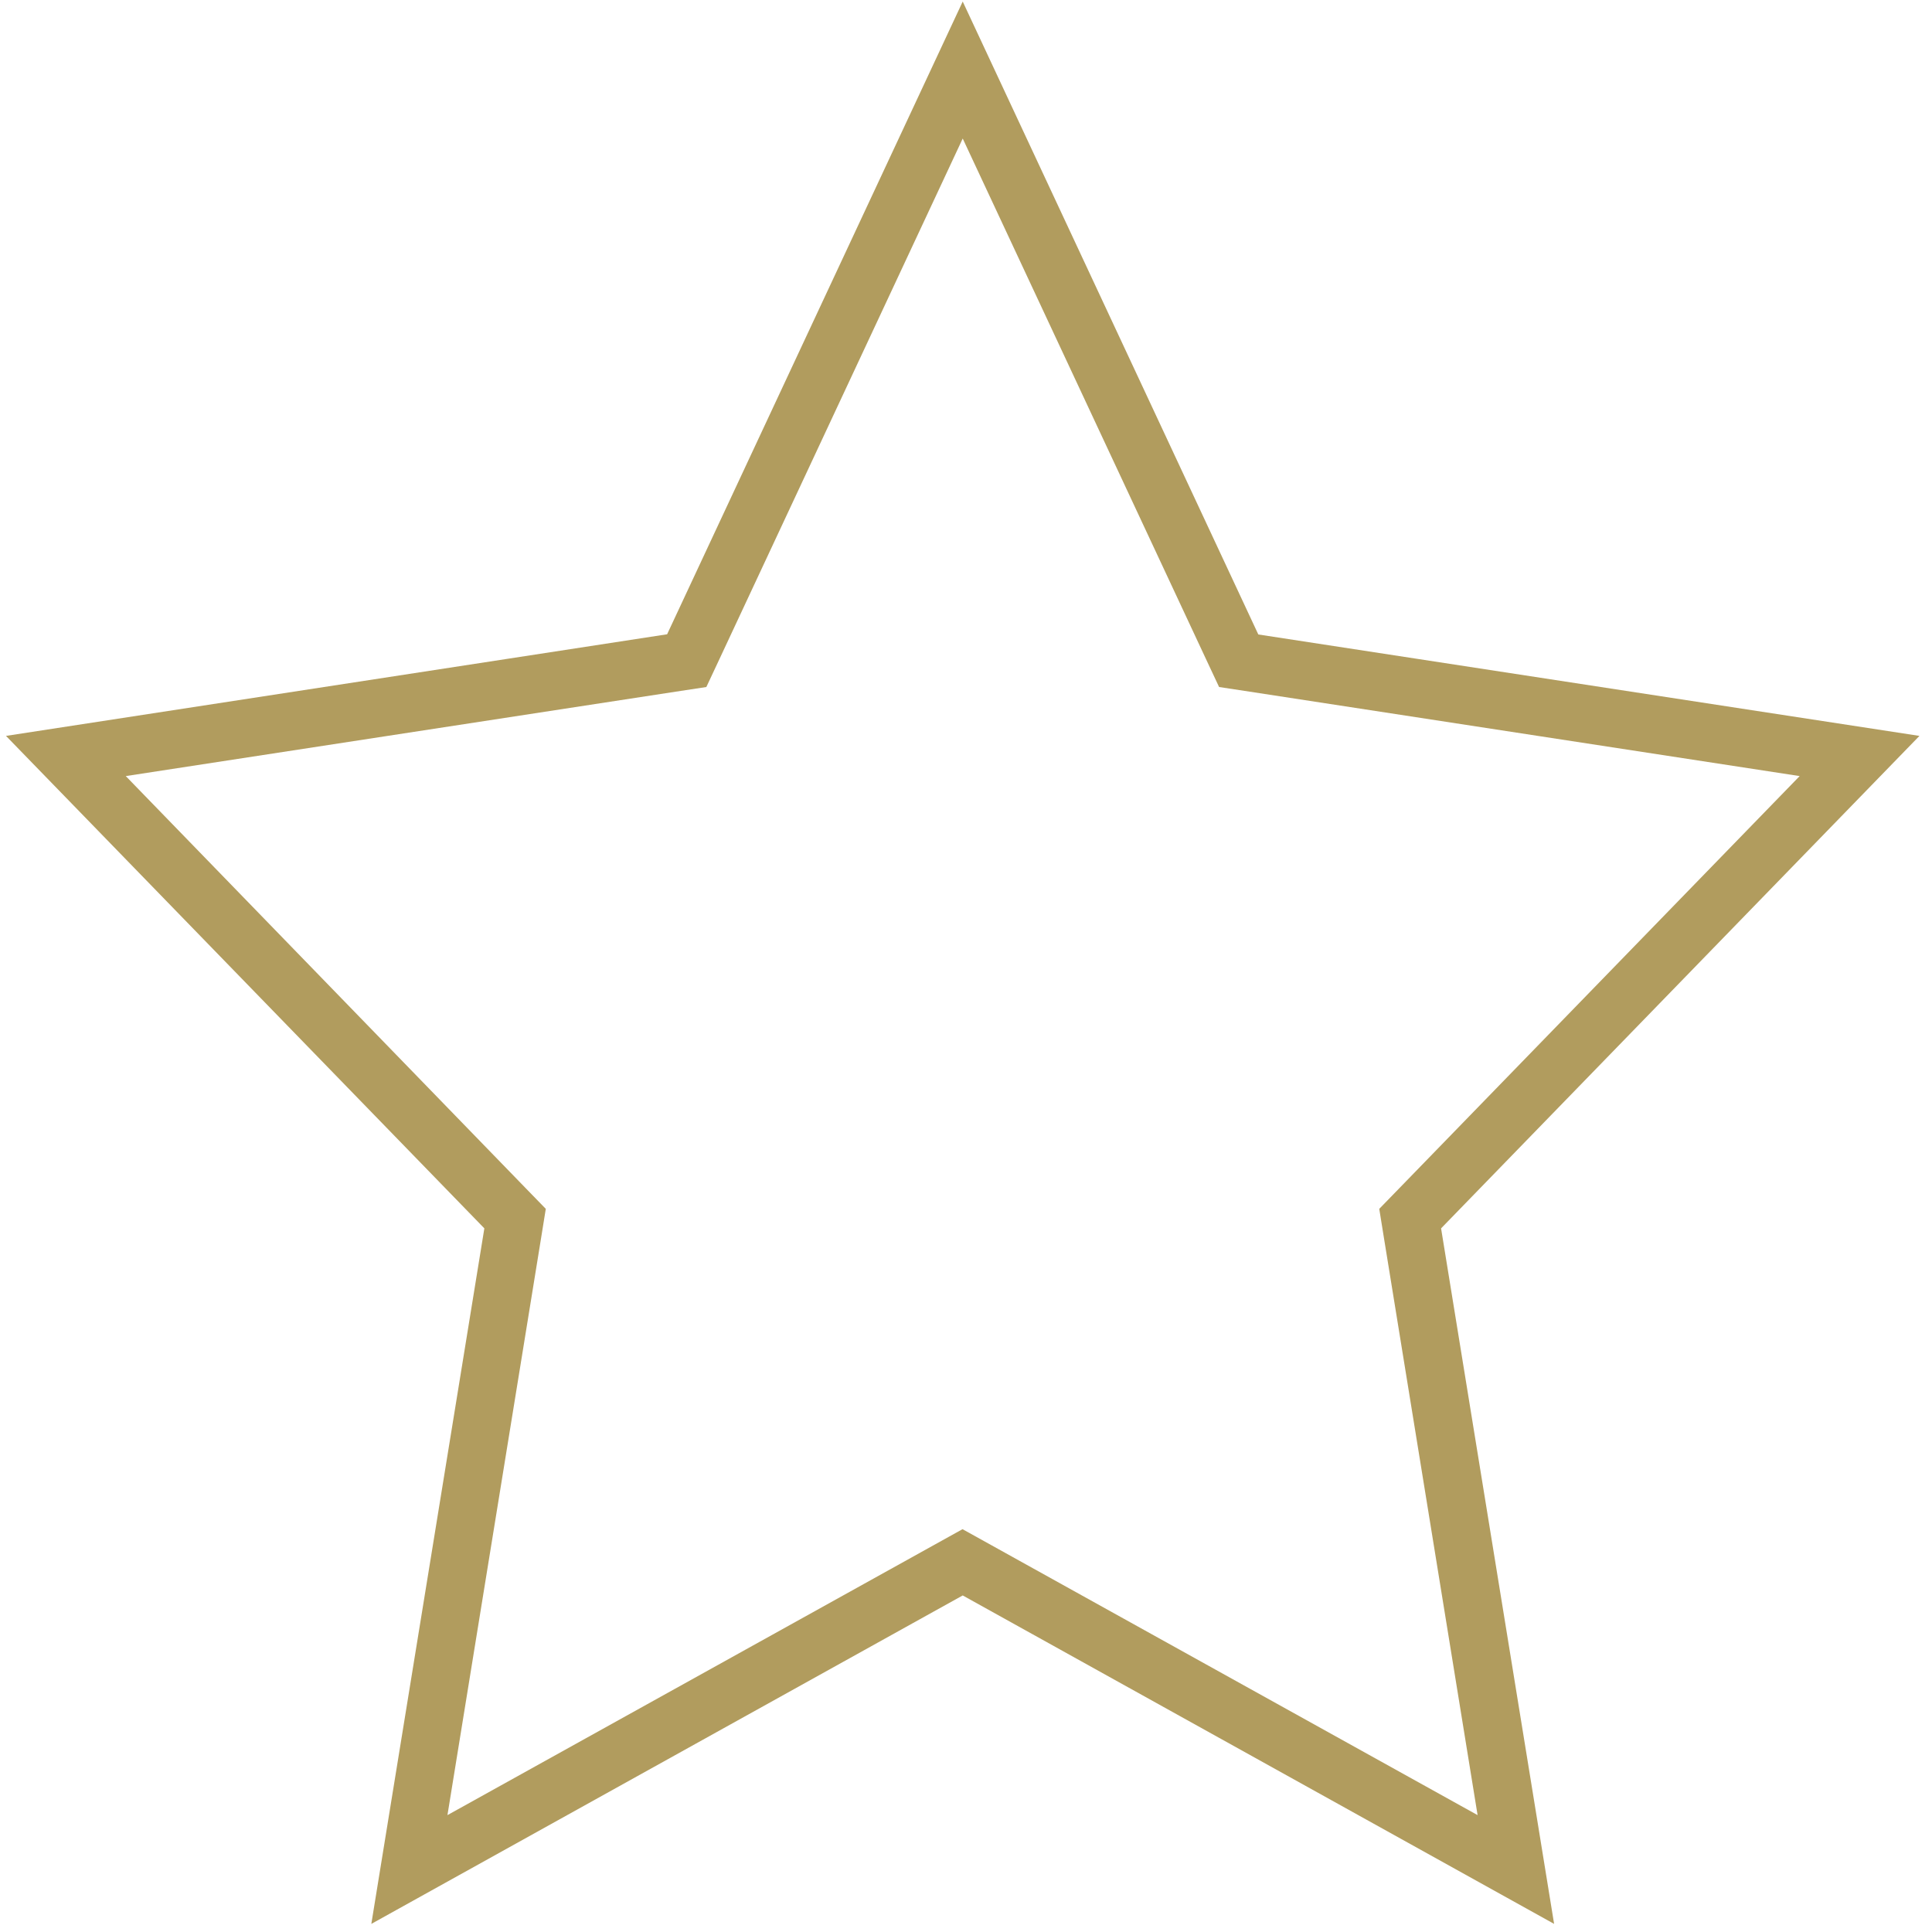 <?xml version="1.0" encoding="utf-8"?>
<!-- Generator: Adobe Illustrator 24.0.0, SVG Export Plug-In . SVG Version: 6.00 Build 0)  -->
<svg version="1.1" id="Layer_1" xmlns="http://www.w3.org/2000/svg" xmlns:xlink="http://www.w3.org/1999/xlink" x="0px" y="0px"
	 viewBox="0 0 100 100" style="enable-background:new 0 0 100 100;" xml:space="preserve">
<style type="text/css">
	.st0{display:none;}
	.st1{display:inline;}
	.st2{fill:#B19C5E;}
</style>
<g class="st0">
	<path class="st1" d="M40,3c20.4,0,37,16.6,37,37S60.4,77,40,77S3,60.4,3,40S19.6,3,40,3 M40,0C17.91,0,0,17.91,0,40s17.91,40,40,40
		s40-17.91,40-40S62.09,0,40,0L40,0z"/>
</g>
<g class="st0">
	<path class="st1" d="M71.72,71.96L96.76,97l-0.13,0.13L71.59,72.09L71.72,71.96C71.71,71.97,71.71,71.97,71.72,71.96L71.72,71.96
		 M71.72,68.97c-0.77,0-1.54,0.29-2.12,0.88l-0.13,0.13c-1.17,1.17-1.17,3.08,0,4.24l25.04,25.04c0.58,0.58,1.35,0.88,2.12,0.88
		c0.77,0,1.54-0.29,2.12-0.88l0.13-0.13c1.17-1.17,1.17-3.08,0-4.24L73.84,69.84C73.26,69.26,72.49,68.97,71.72,68.97L71.72,68.97z"
		/>
</g>
<g class="st0">
	<path class="st1" d="M49.73,3.5c0.55,0,1.11,0.02,1.66,0.05c13.1,0.81,23.78,11.73,24.32,24.86c0.29,7.16-2.28,13.95-7.24,19.11
		l-1.56,1.63l1.13,1.95L94.54,97H5.13l26.43-45.78l1.14-1.97l-1.58-1.63c-4.76-4.88-7.37-11.32-7.37-18.13
		C23.73,15.16,35.4,3.5,49.73,3.5 M49.73,0.5c-16.02,0-29,12.98-29,29c0,7.87,3.14,15,8.23,20.22L-0.07,100h99.8l-29.1-50.41
		c5.27-5.48,8.42-13.03,8.08-21.31c-0.6-14.7-12.45-26.82-27.13-27.73C50.96,0.52,50.34,0.5,49.73,0.5L49.73,0.5z"/>
</g>
<g>
	<path class="st2" d="M49.83,7.17l12.59,26.94l0.68,1.45l1.58,0.24l28.47,4.37L72.44,61.49l-1.05,1.08l0.24,1.49l4.85,29.89
		l-25.2-13.99l-1.46-0.81l-1.46,0.81l-25.2,13.99l4.85-29.89l0.24-1.49l-1.05-1.08L6.51,40.17l28.47-4.37l1.58-0.24l0.68-1.45
		L49.83,7.17 M49.83,0.08l-15.3,32.75L0.31,38.09l24.76,25.49l-5.85,36l30.61-17l30.61,17l-5.85-36l24.76-25.49l-34.22-5.25
		L49.83,0.08L49.83,0.08z"/>
</g>
</svg>

